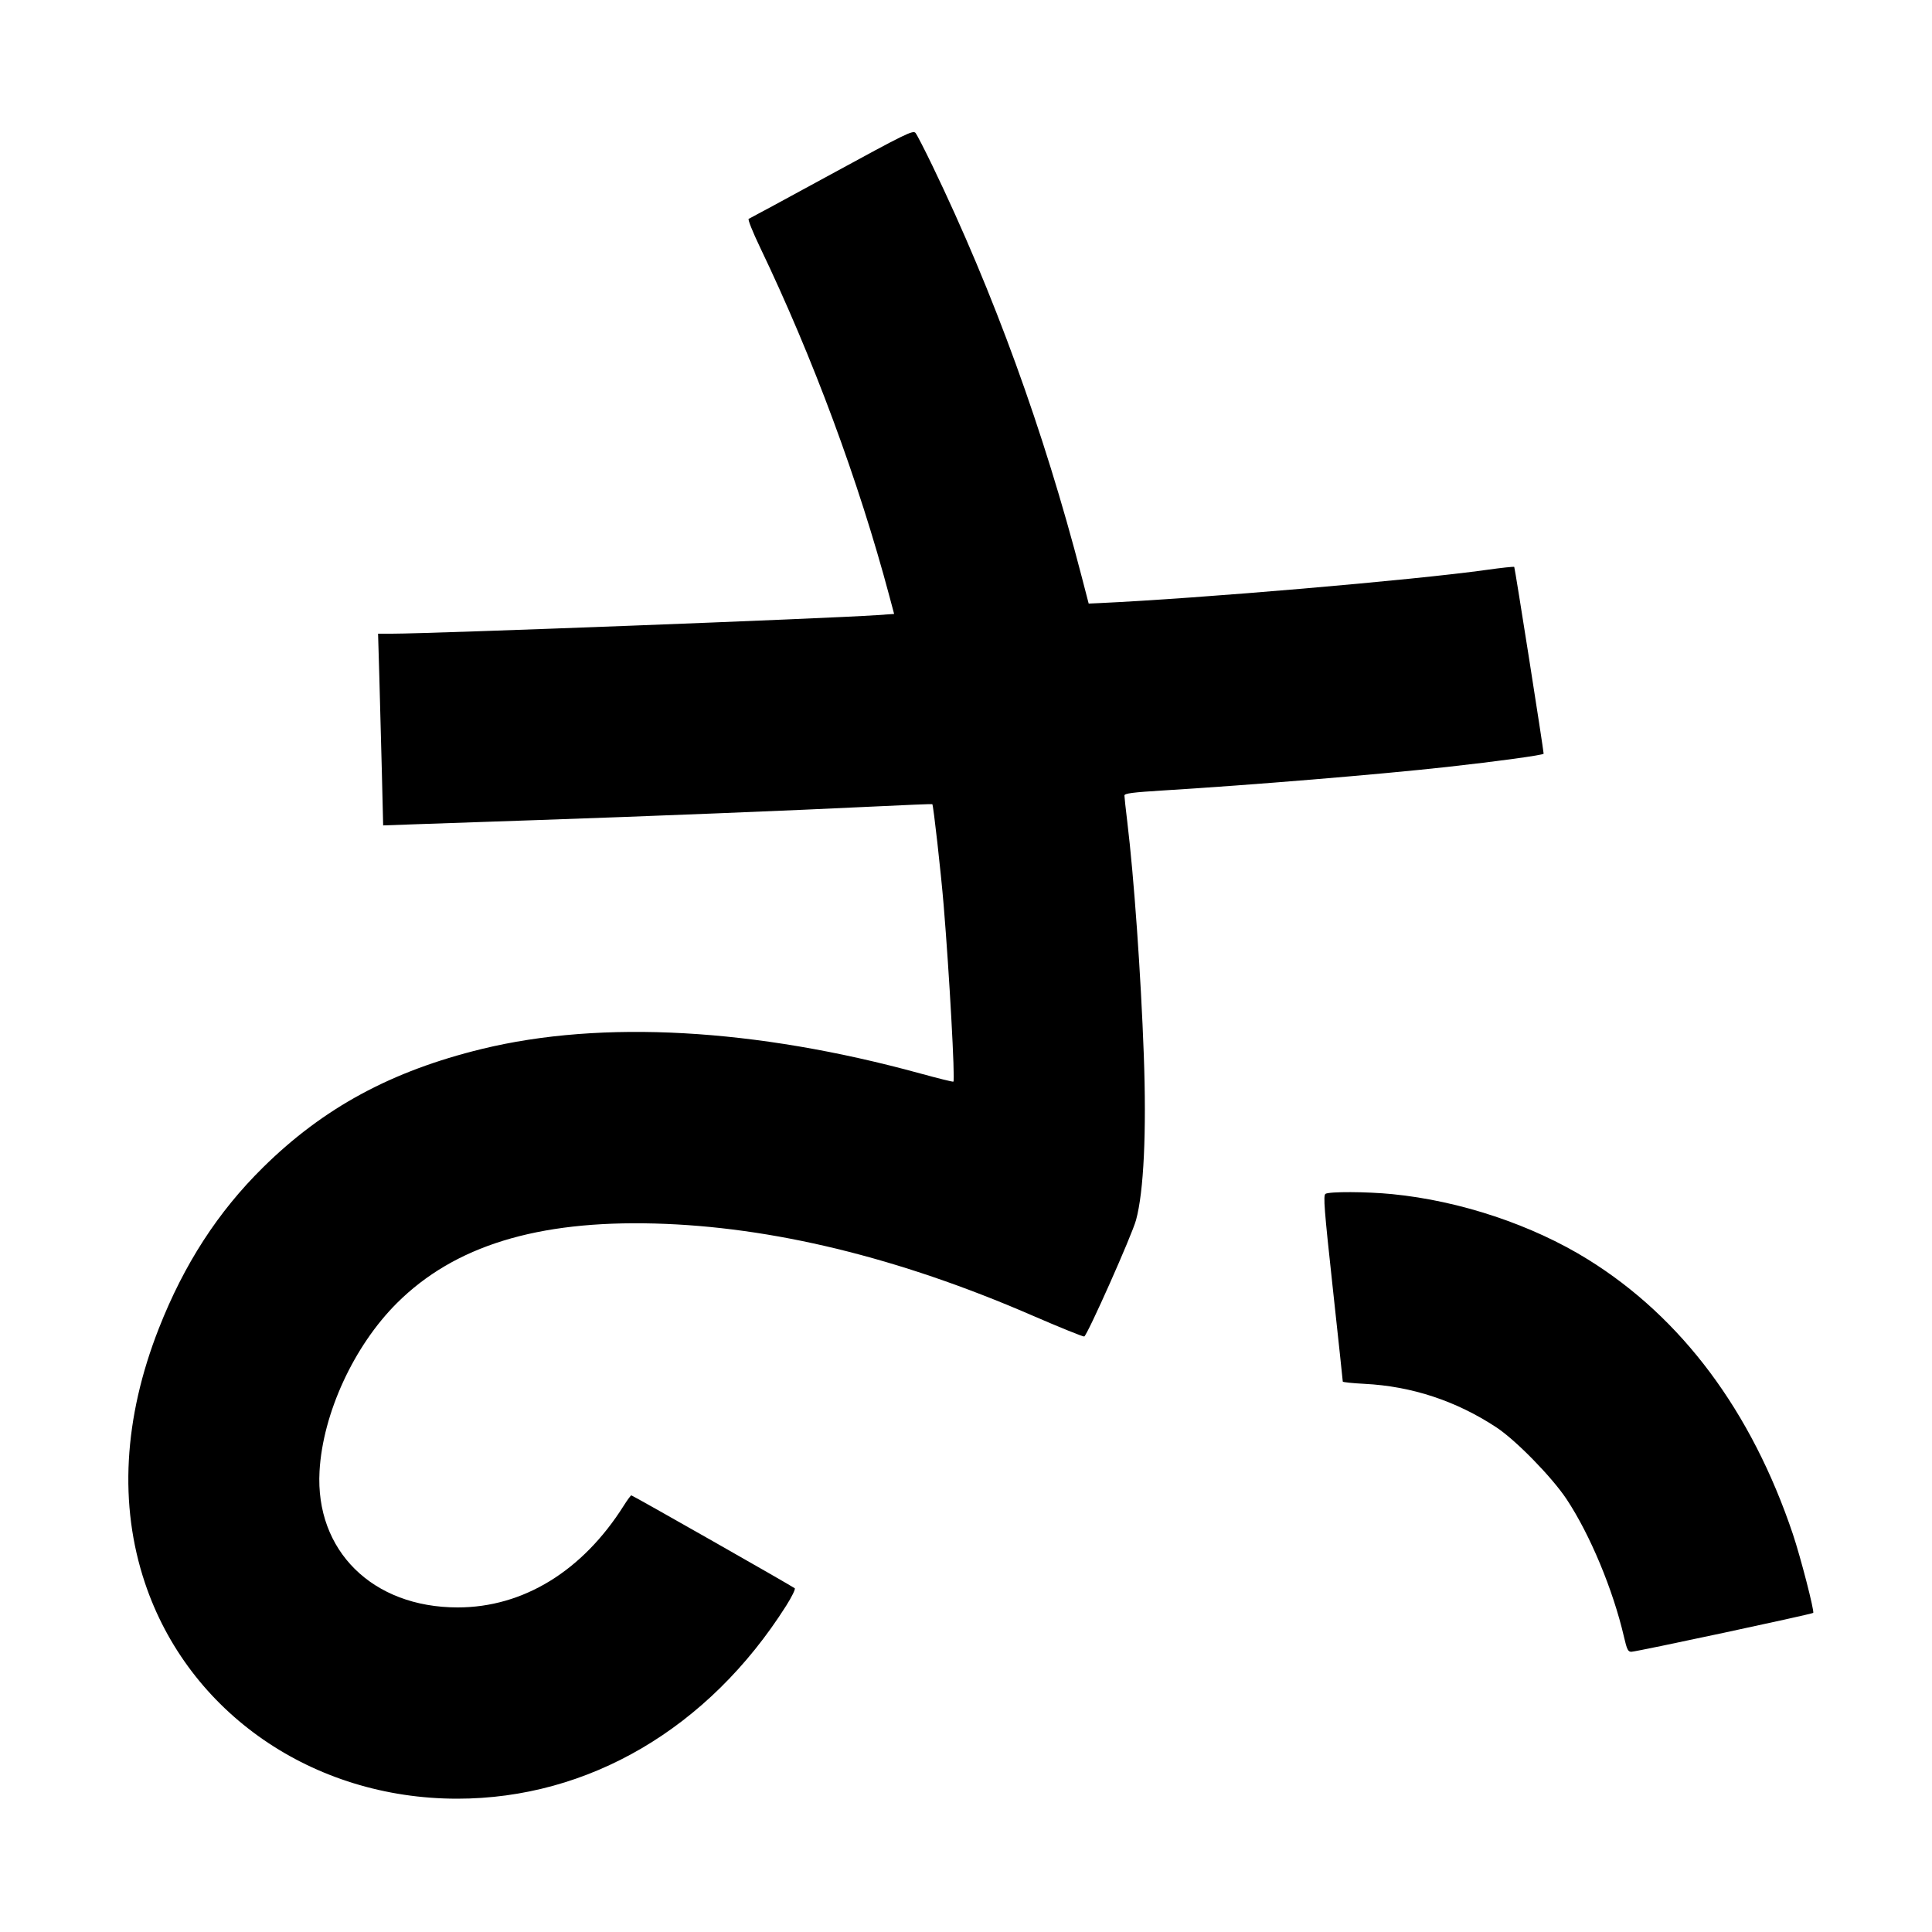 <svg xmlns="http://www.w3.org/2000/svg" width="1000" height="1000" viewBox="0 0 1000 1000" version="1.1">
	<path d="M 430.500 90.016 C 407.400 102.609, 388.055 113.081, 387.511 113.286 C 386.968 113.491, 389.566 120.010, 393.285 127.772 C 420.841 185.282, 444.413 248.842, 460.359 308.639 L 462.796 317.777 453.648 318.406 C 427.837 320.179, 223.908 327.985, 203.094 327.996 L 195.688 328 196.340 350.250 C 196.698 362.488, 197.291 384.814, 197.657 399.865 L 198.322 427.231 216.411 426.586 C 226.360 426.232, 254.075 425.279, 278 424.468 C 333.538 422.586, 412.871 419.395, 451.905 417.473 C 468.627 416.650, 482.425 416.094, 482.567 416.238 C 483.128 416.810, 487.029 451.543, 488.436 468.500 C 491.372 503.880, 494.410 558.924, 493.477 559.856 C 493.270 560.063, 485.541 558.156, 476.300 555.618 C 391.161 532.232, 311.478 527.784, 249.376 542.948 C 202.538 554.386, 167.477 573.367, 136.153 604.244 C 112.789 627.274, 95.271 654.341, 82.220 687.575 C 63.959 734.075, 61.500 778.863, 74.992 819.219 C 97.498 886.532, 161.817 931, 236.673 931 C 304.630 931, 366.719 894.583, 406.909 831.150 C 409.819 826.557, 411.817 822.475, 411.350 822.079 C 410.027 820.957, 327.436 774, 326.786 774 C 326.468 774, 324.720 776.362, 322.901 779.250 C 301.536 813.163, 270.822 832, 236.892 832 C 192.825 832, 163.085 802.675, 165.391 761.495 C 167.065 731.595, 183.131 696.703, 205.469 674.455 C 235.155 644.888, 278.012 631.668, 338.911 633.292 C 399.429 634.906, 465.002 650.852, 533.836 680.692 C 548.322 686.971, 560.631 691.956, 561.190 691.770 C 562.775 691.242, 585.868 639.347, 588.010 631.500 C 592.030 616.776, 593.476 585.982, 592.026 546 C 590.519 504.454, 586.926 453.740, 583.477 425.337 C 582.665 418.647, 582 412.543, 582 411.772 C 582 410.658, 586.143 410.116, 602.250 409.126 C 648.134 406.304, 713.451 400.896, 749 396.974 C 774.814 394.127, 799.002 390.805, 798.984 390.109 C 798.925 387.916, 784.111 293.777, 783.771 293.438 C 783.538 293.205, 777.082 293.894, 769.424 294.971 C 731.820 300.256, 620.427 309.811, 569 312.162 L 563.500 312.414 559.742 297.957 C 540.169 222.651, 514.322 151.537, 482.648 85.846 C 478.578 77.406, 474.630 69.739, 473.874 68.809 C 472.619 67.264, 468.858 69.103, 430.500 90.016 M 686.070 617.936 C 684.847 618.710, 685.395 625.793, 689.840 666.671 C 692.700 692.977, 695.031 714.771, 695.020 715.101 C 695.009 715.432, 700.063 715.960, 706.250 716.274 C 730.730 717.516, 753.671 725.081, 774.487 738.775 C 784.591 745.423, 803.280 764.539, 810.881 776 C 823.013 794.294, 834.932 822.899, 840.571 847.250 C 842.105 853.873, 842.666 854.993, 844.433 854.953 C 847.251 854.889, 937.824 835.510, 938.510 834.824 C 939.247 834.087, 931.953 805.835, 927.971 794 C 906.570 730.404, 870.447 682, 821.910 651.882 C 793.062 633.981, 755.766 621.538, 720.576 618.075 C 707.326 616.771, 688.033 616.693, 686.070 617.936 " stroke="none" fill="black" fill-rule="evenodd"/>
</svg>